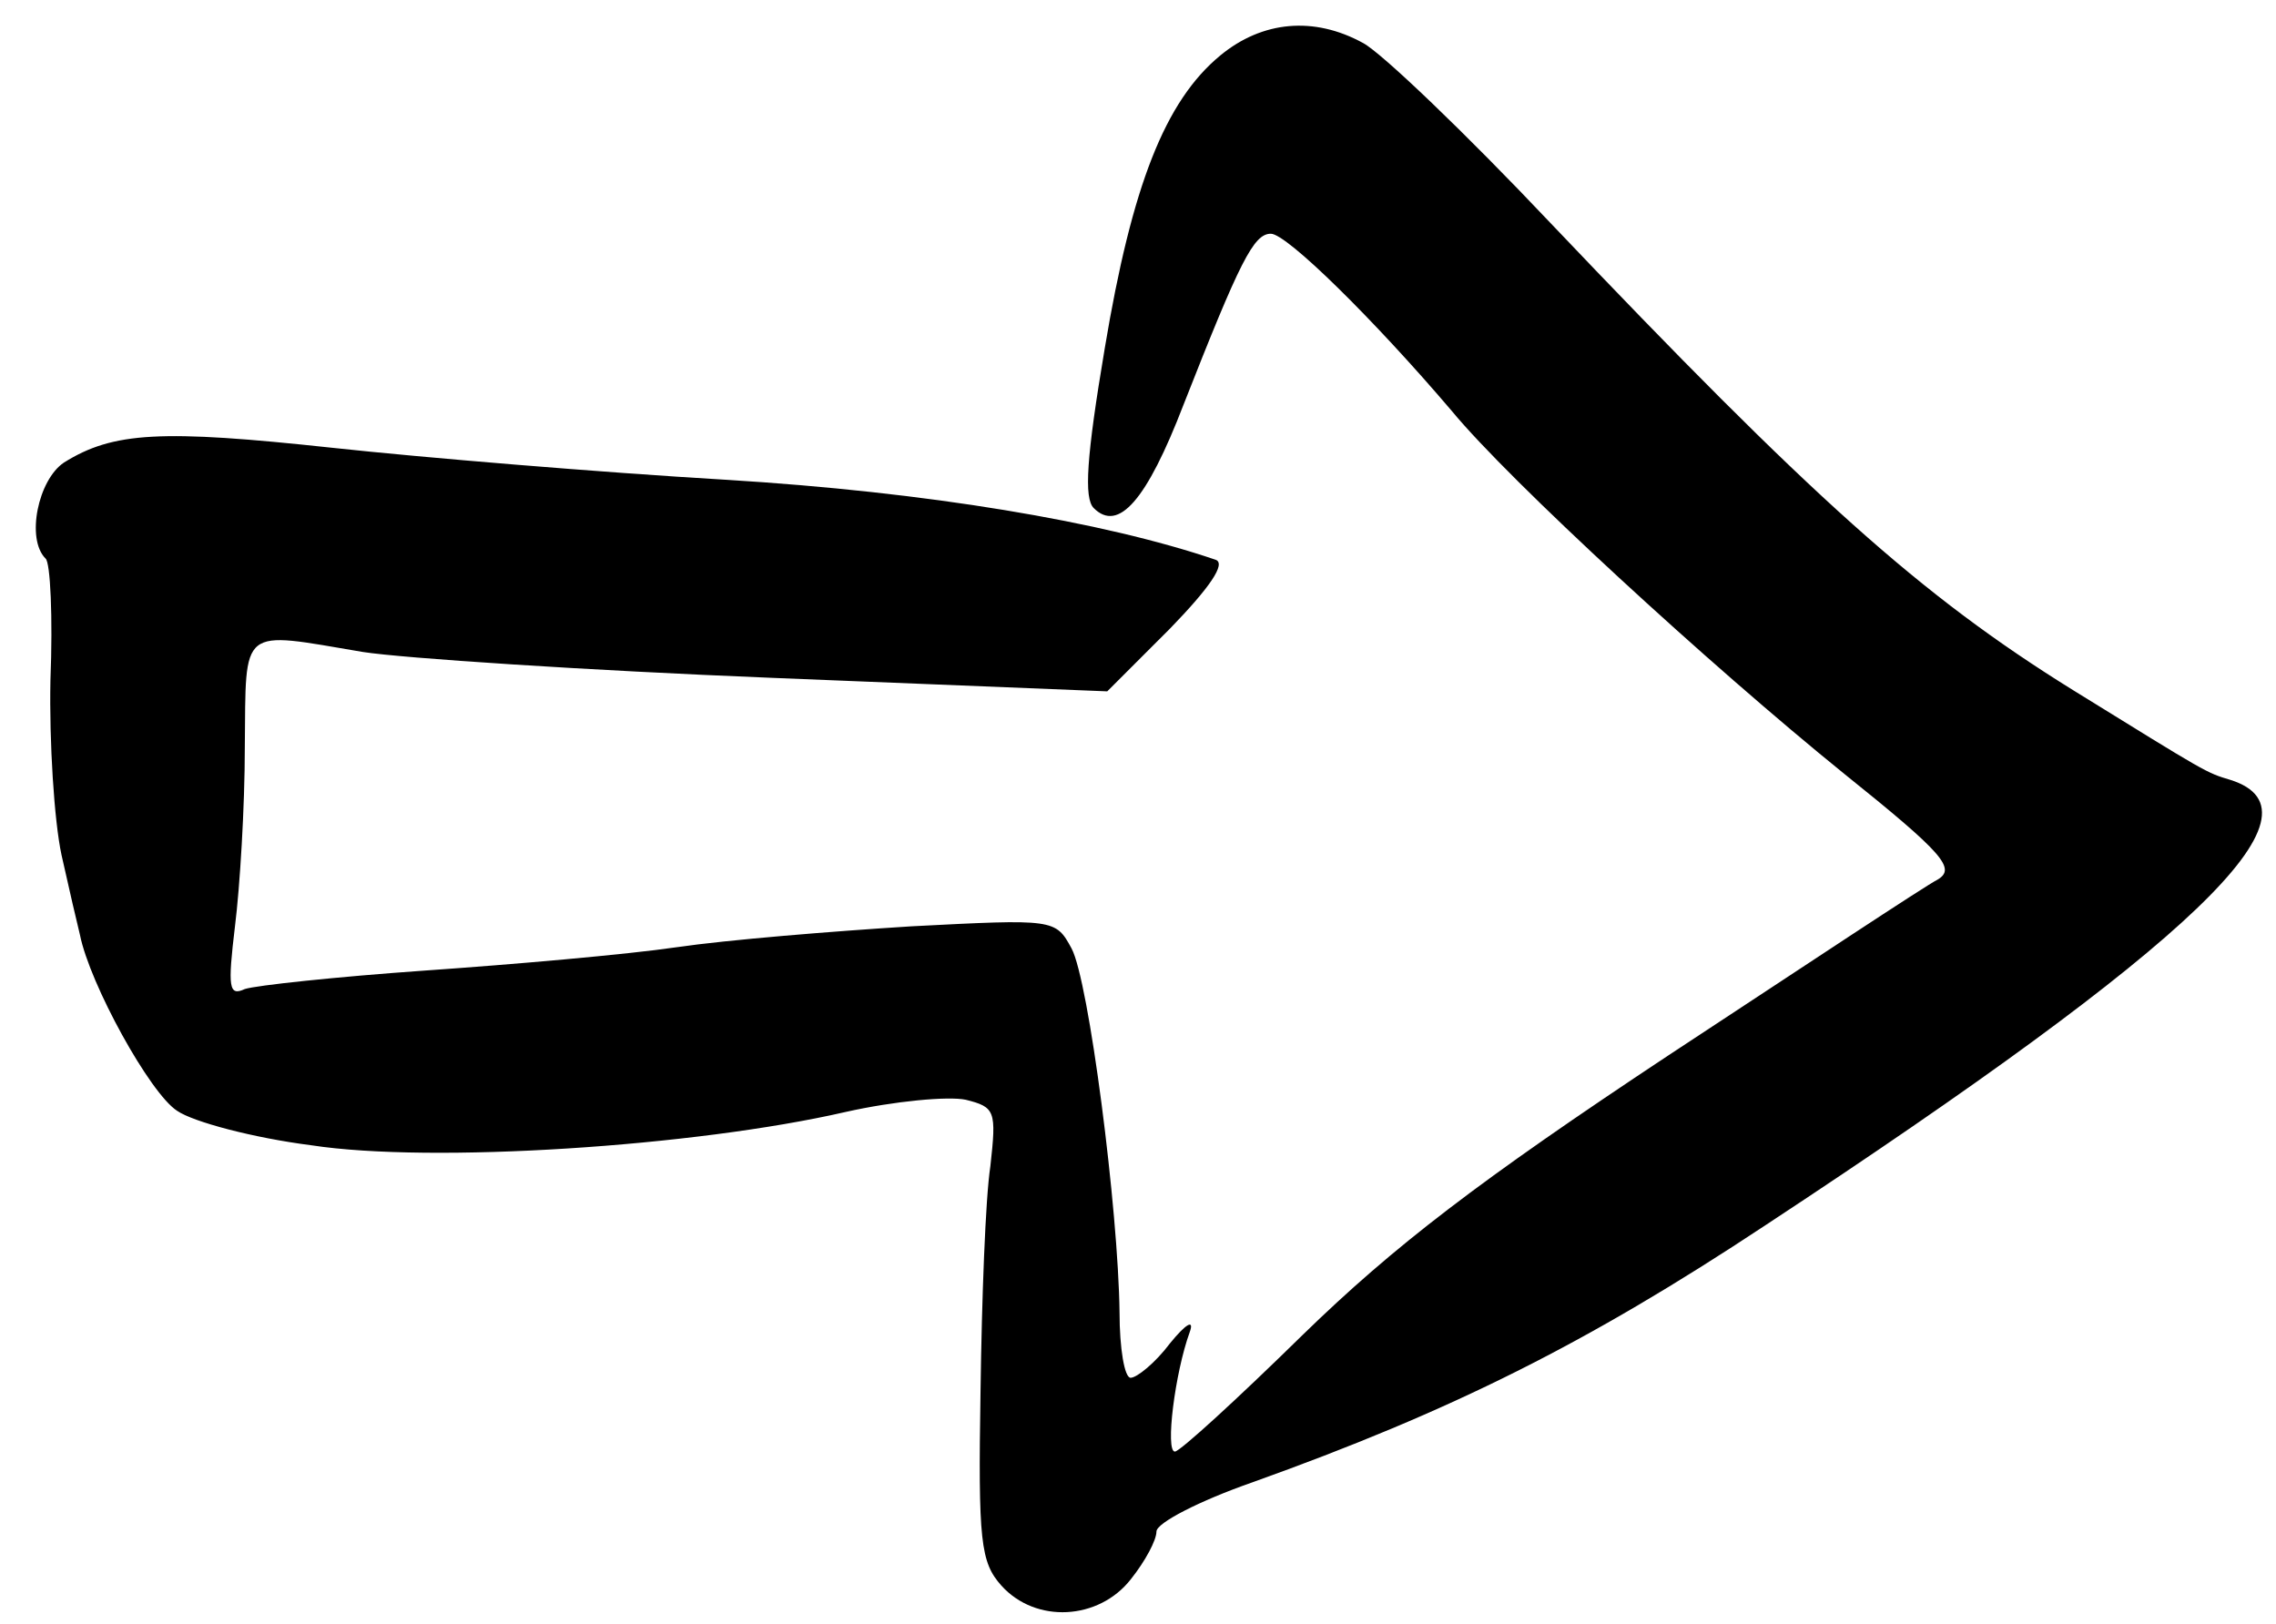 <?xml version="1.0" standalone="no"?>
<!DOCTYPE svg PUBLIC "-//W3C//DTD SVG 20010904//EN"
 "http://www.w3.org/TR/2001/REC-SVG-20010904/DTD/svg10.dtd">
<svg version="1.0" xmlns="http://www.w3.org/2000/svg"
 width="185pt" height="132pt" viewBox="0 0 185 132"
 preserveAspectRatio="xMidYMid meet">

<g transform="translate(0,132) scale(0.1,-0.1)"
fill="#000000" stroke="none">
<path d="M992 1275 c-45 -37 -72 -106 -94 -238 -15 -89 -17 -122 -9 -130 20
-20 43 6 73 84 46 117 57 139 71 139 13 0 84 -70 147 -144 47 -57 209 -206
319 -295 81 -65 91 -77 76 -86 -10 -5 -108 -70 -219 -143 -154 -102 -223 -155
-297 -227 -53 -52 -100 -95 -104 -95 -8 0 0 64 12 97 4 11 -3 7 -16 -9 -12
-16 -27 -28 -32 -28 -5 0 -9 24 -9 53 -1 84 -25 270 -39 296 -13 24 -14 24
-130 18 -64 -4 -150 -11 -191 -17 -41 -6 -133 -14 -205 -19 -71 -5 -137 -12
-146 -15 -13 -6 -14 1 -8 51 4 32 8 97 8 146 1 99 -5 94 96 77 32 -5 182 -15
332 -21 l273 -11 51 51 c32 33 46 53 37 56 -91 31 -234 55 -398 65 -102 6
-246 18 -320 26 -139 15 -178 13 -218 -12 -21 -14 -31 -62 -15 -78 4 -3 6 -48
4 -99 -1 -50 3 -114 9 -142 6 -27 13 -57 15 -65 8 -40 57 -129 79 -143 13 -9
62 -22 109 -28 98 -15 312 -1 434 27 40 9 84 13 98 10 24 -6 25 -9 20 -54 -4
-26 -7 -108 -8 -183 -2 -122 0 -139 17 -158 28 -31 79 -28 105 5 12 15 21 32
21 39 0 7 35 25 78 40 162 58 272 113 417 209 348 229 460 336 378 362 -20 6
-18 5 -128 73 -124 77 -212 156 -425 380 -69 73 -137 138 -152 146 -40 22 -82
18 -116 -10z"/>
</g>
</svg>
